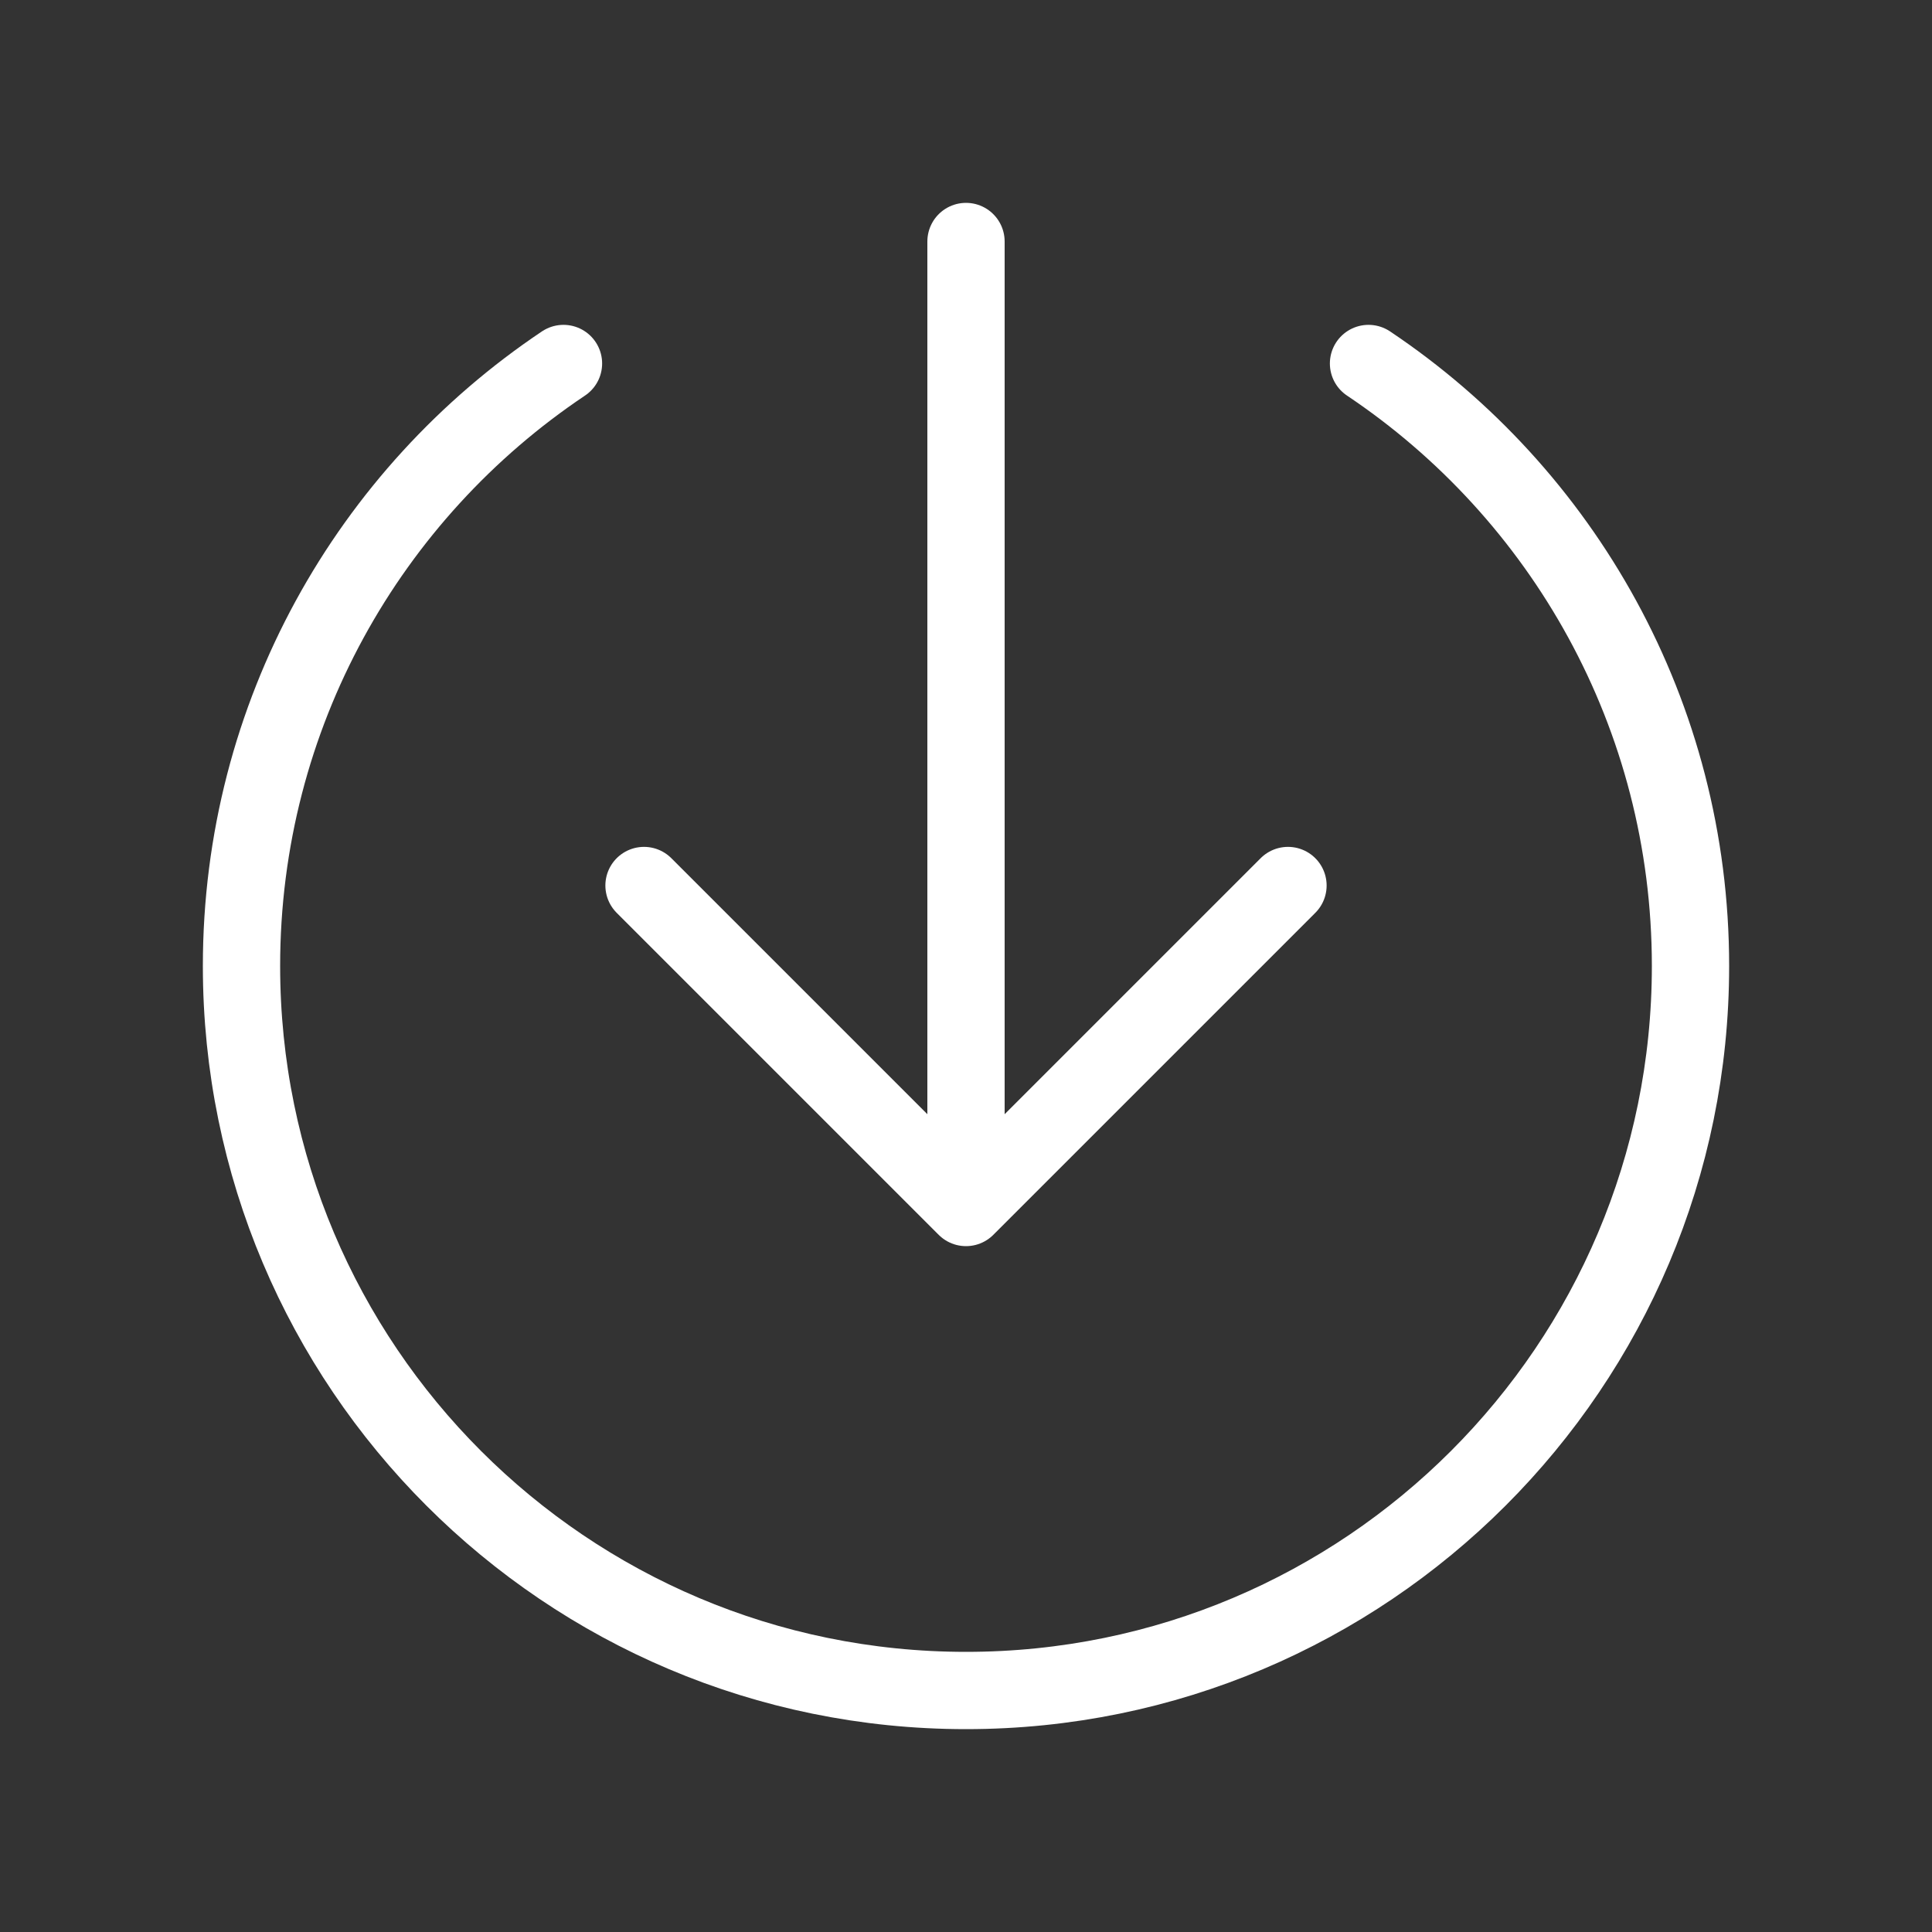 <svg width="50" height="50" viewBox="0 0 50 50" fill="none" xmlns="http://www.w3.org/2000/svg">
<rect x="0" y="0" width="50" height="50" fill="#333333" stroke="none"/>
<path d="M16.667 22.917L25 31.25M25 31.25L33.333 22.917M25 31.25V6.25M14.583 9.407C9.558 12.771 6.25 18.499 6.25 25C6.25 35.355 14.645 43.75 25 43.75C35.355 43.75 43.75 35.355 43.75 25C43.75 18.499 40.442 12.771 35.417 9.407" stroke="white" stroke-width="2" stroke-linecap="round" stroke-linejoin="round"/>
</svg>
